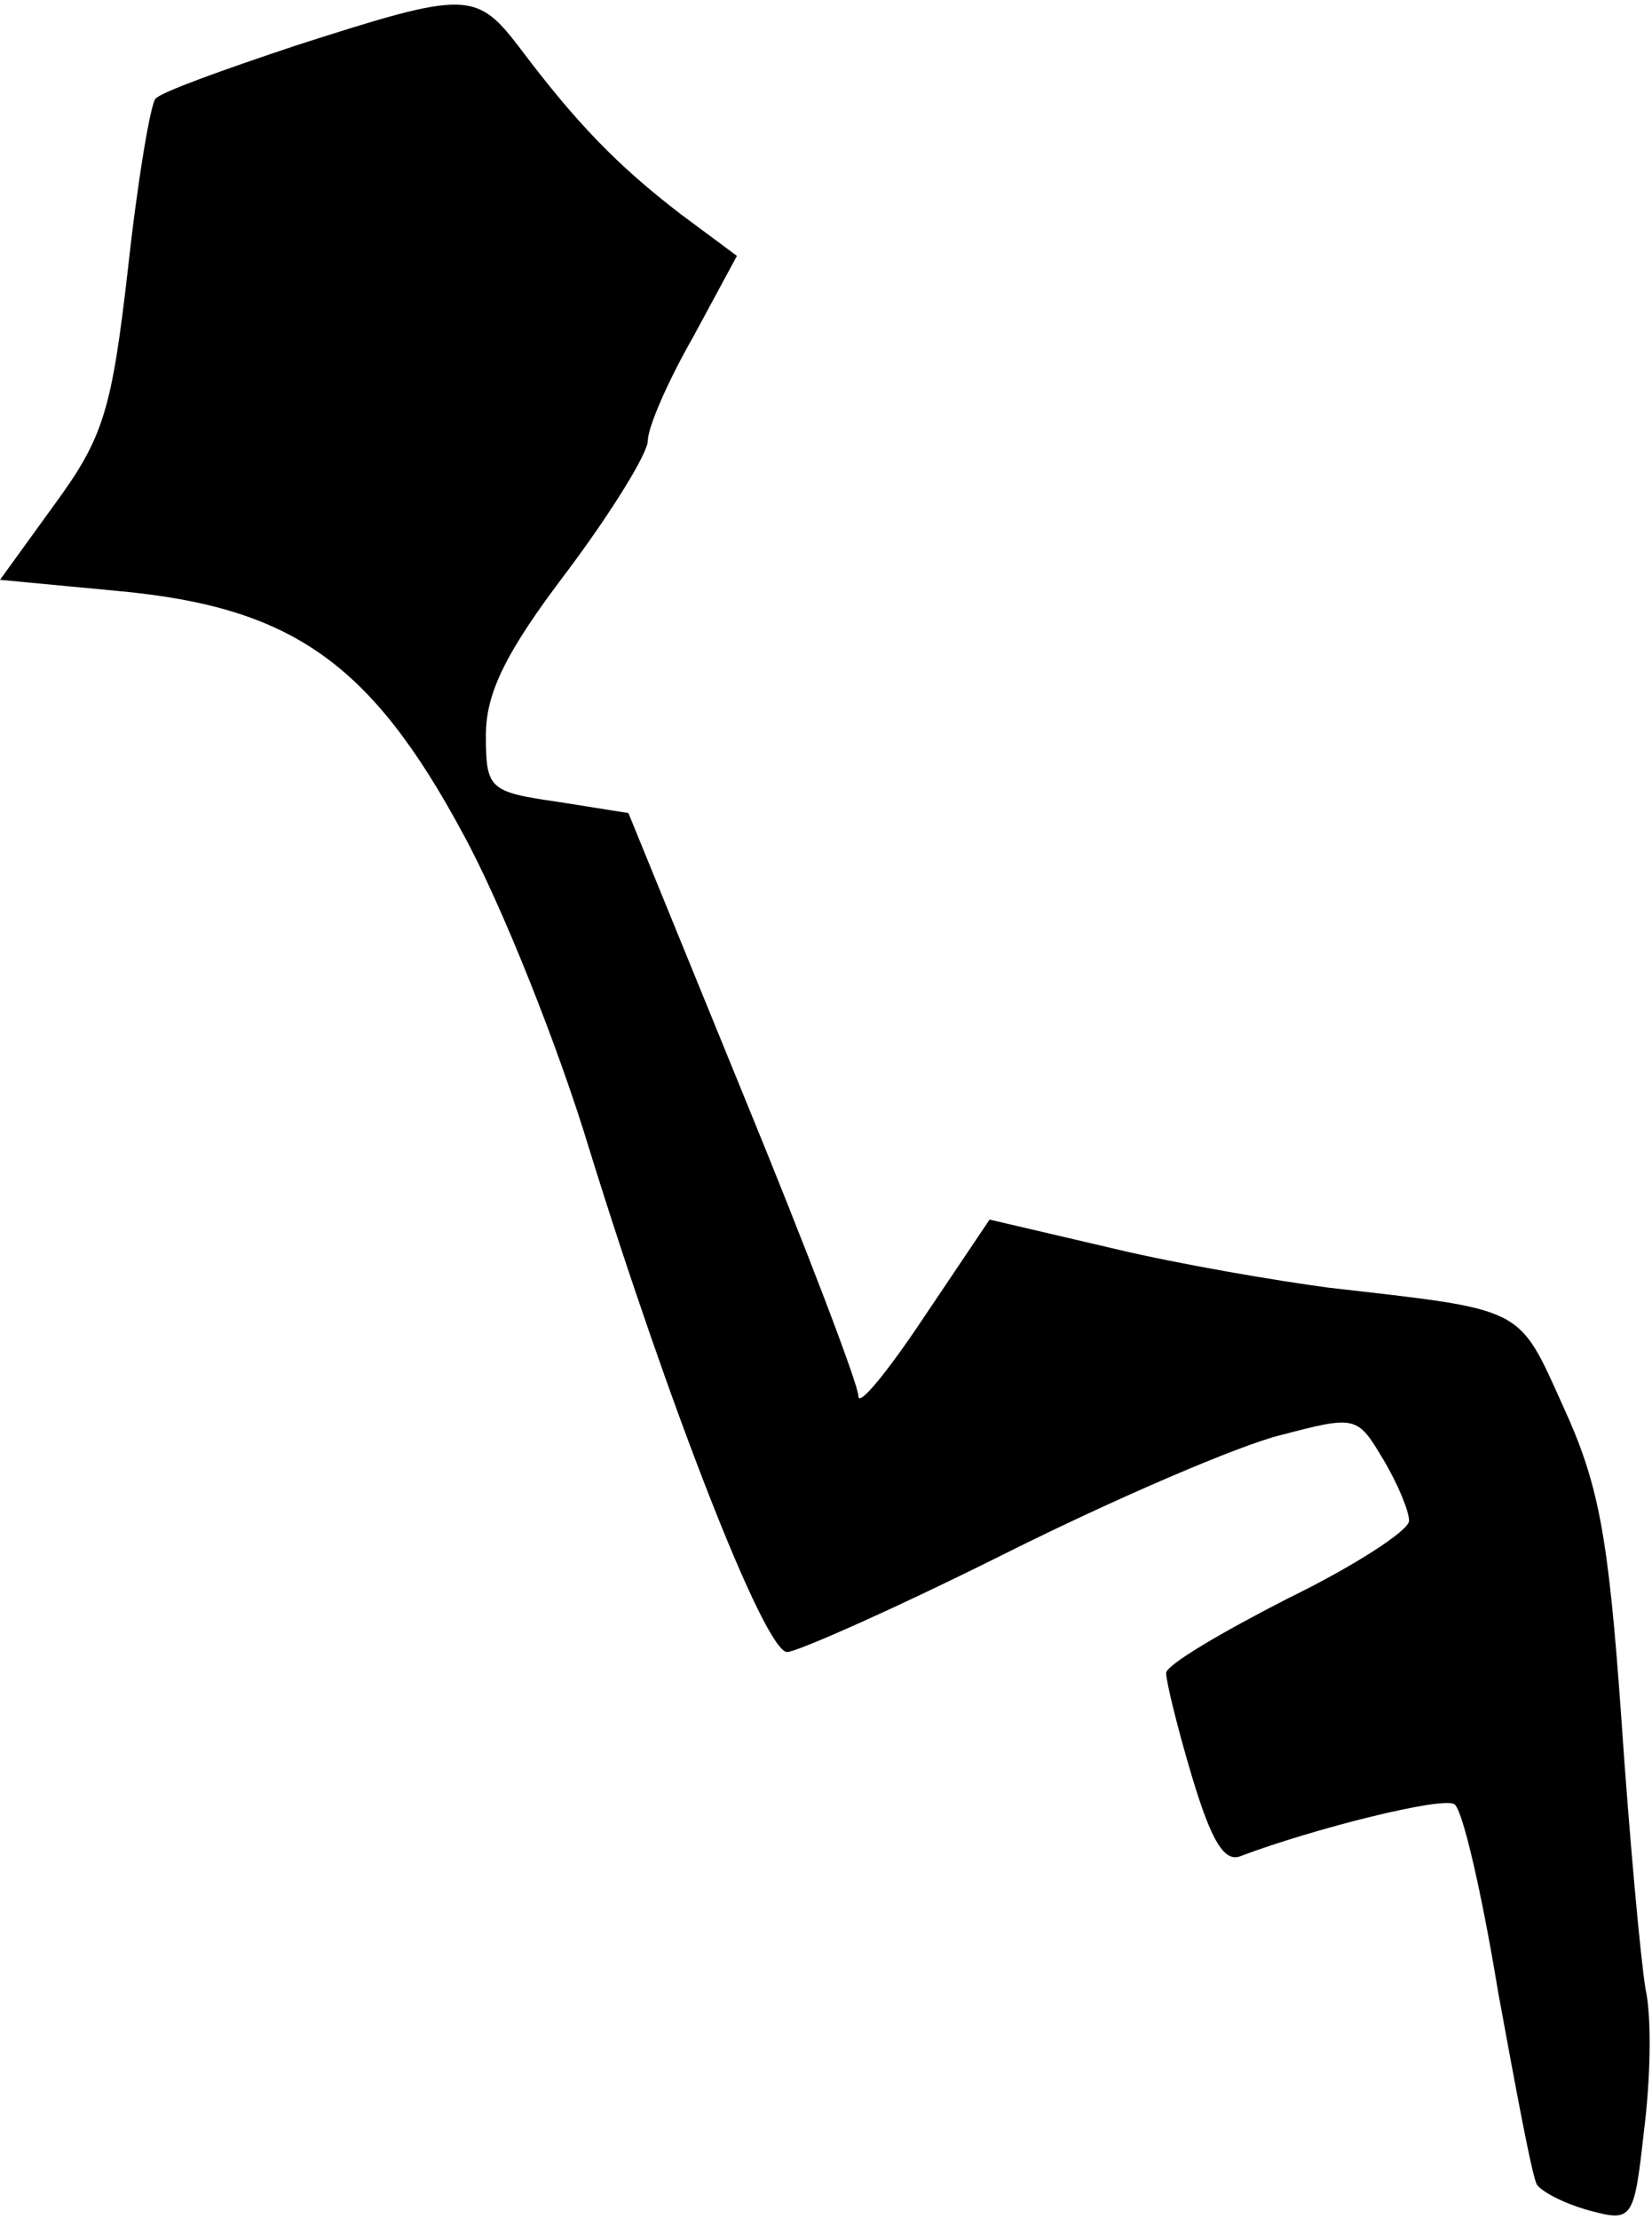 <?xml version="1.0" standalone="no"?>
<!DOCTYPE svg PUBLIC "-//W3C//DTD SVG 20010904//EN"
 "http://www.w3.org/TR/2001/REC-SVG-20010904/DTD/svg10.dtd">
<svg version="1.0" xmlns="http://www.w3.org/2000/svg"
 width="102pt" height="137pt" viewBox="0 0 102 137"
 preserveAspectRatio="xMidYMid meet">
<g transform="translate(0,137) scale(0.1,-0.1)"
fill="#000000" stroke="none">
<path fill="#000000" stroke="none" d="M183 1342 c-45 -15 -84 -29 -87 -33 -3
-3 -11 -50 -17 -105 -10 -87 -15 -104 -45 -145 l-34 -47 74 -7 c106 -10 155
-44 212 -150 24 -44 59 -132 78 -195 48 -155 108 -310 122 -310 6 0 67 27 135
61 68 34 145 67 170 73 46 12 47 12 63 -15 9 -15 16 -32 16 -38 0 -6 -34 -28
-75 -48 -41 -21 -75 -41 -75 -46 0 -5 7 -34 16 -64 12 -40 20 -53 30 -49 45
17 125 37 132 32 5 -3 17 -55 27 -116 11 -60 21 -114 24 -119 4 -5 18 -12 33
-16 26 -7 27 -5 33 49 4 31 5 70 1 88 -3 18 -10 94 -15 168 -8 113 -14 144
-36 192 -28 62 -23 59 -145 73 -30 4 -90 14 -132 24 l-77 18 -41 -61 c-22 -33
-40 -55 -40 -48 0 7 -32 91 -71 186 l-71 174 -44 7 c-42 6 -44 8 -44 41 0 26
12 51 50 101 27 36 50 73 50 81 0 8 12 36 28 64 l27 50 -35 26 c-39 30 -64 56
-98 101 -28 37 -33 37 -139 3z"/>
</g>
</svg>
